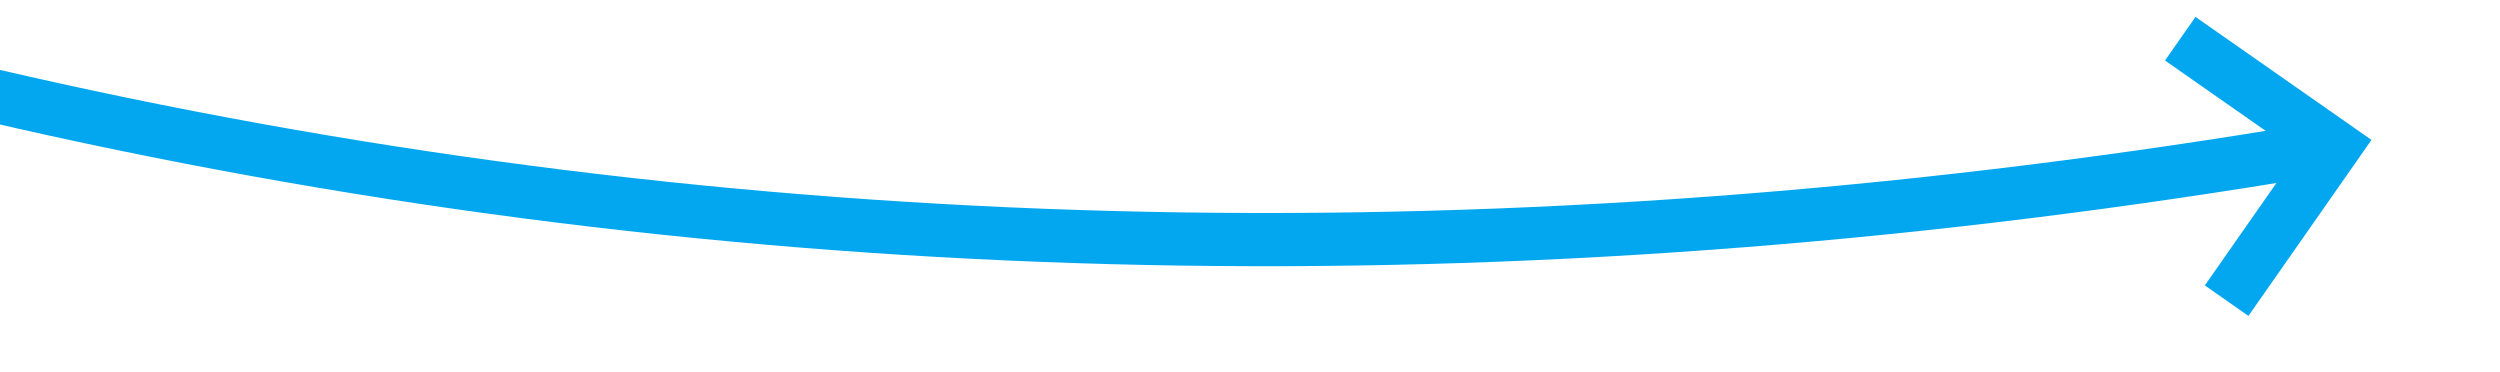 ﻿<?xml version="1.0" encoding="utf-8"?>
<svg version="1.1" width="94px" height="14px" viewBox="662 424  94 14" xmlns:xlink="http://www.w3.org/1999/xlink" xmlns="http://www.w3.org/2000/svg">
  <g transform="matrix(0.934 -0.358 0.358 0.934 -107.365 282.71 )">
    <path d="M 609 354  C 643.279 402.123  689.292 431.994  747.038 443.613  " stroke-width="2" stroke="#02a7f0" fill="none" />
    <path d="M 742.836 438.437  L 746.237 443.466  L 741.208 446.867  L 742.328 448.524  L 748.186 444.563  L 749.014 444.003  L 748.454 443.174  L 744.493 437.317  L 742.836 438.437  Z " fill-rule="nonzero" fill="#02a7f0" stroke="none" />
  </g>
</svg>